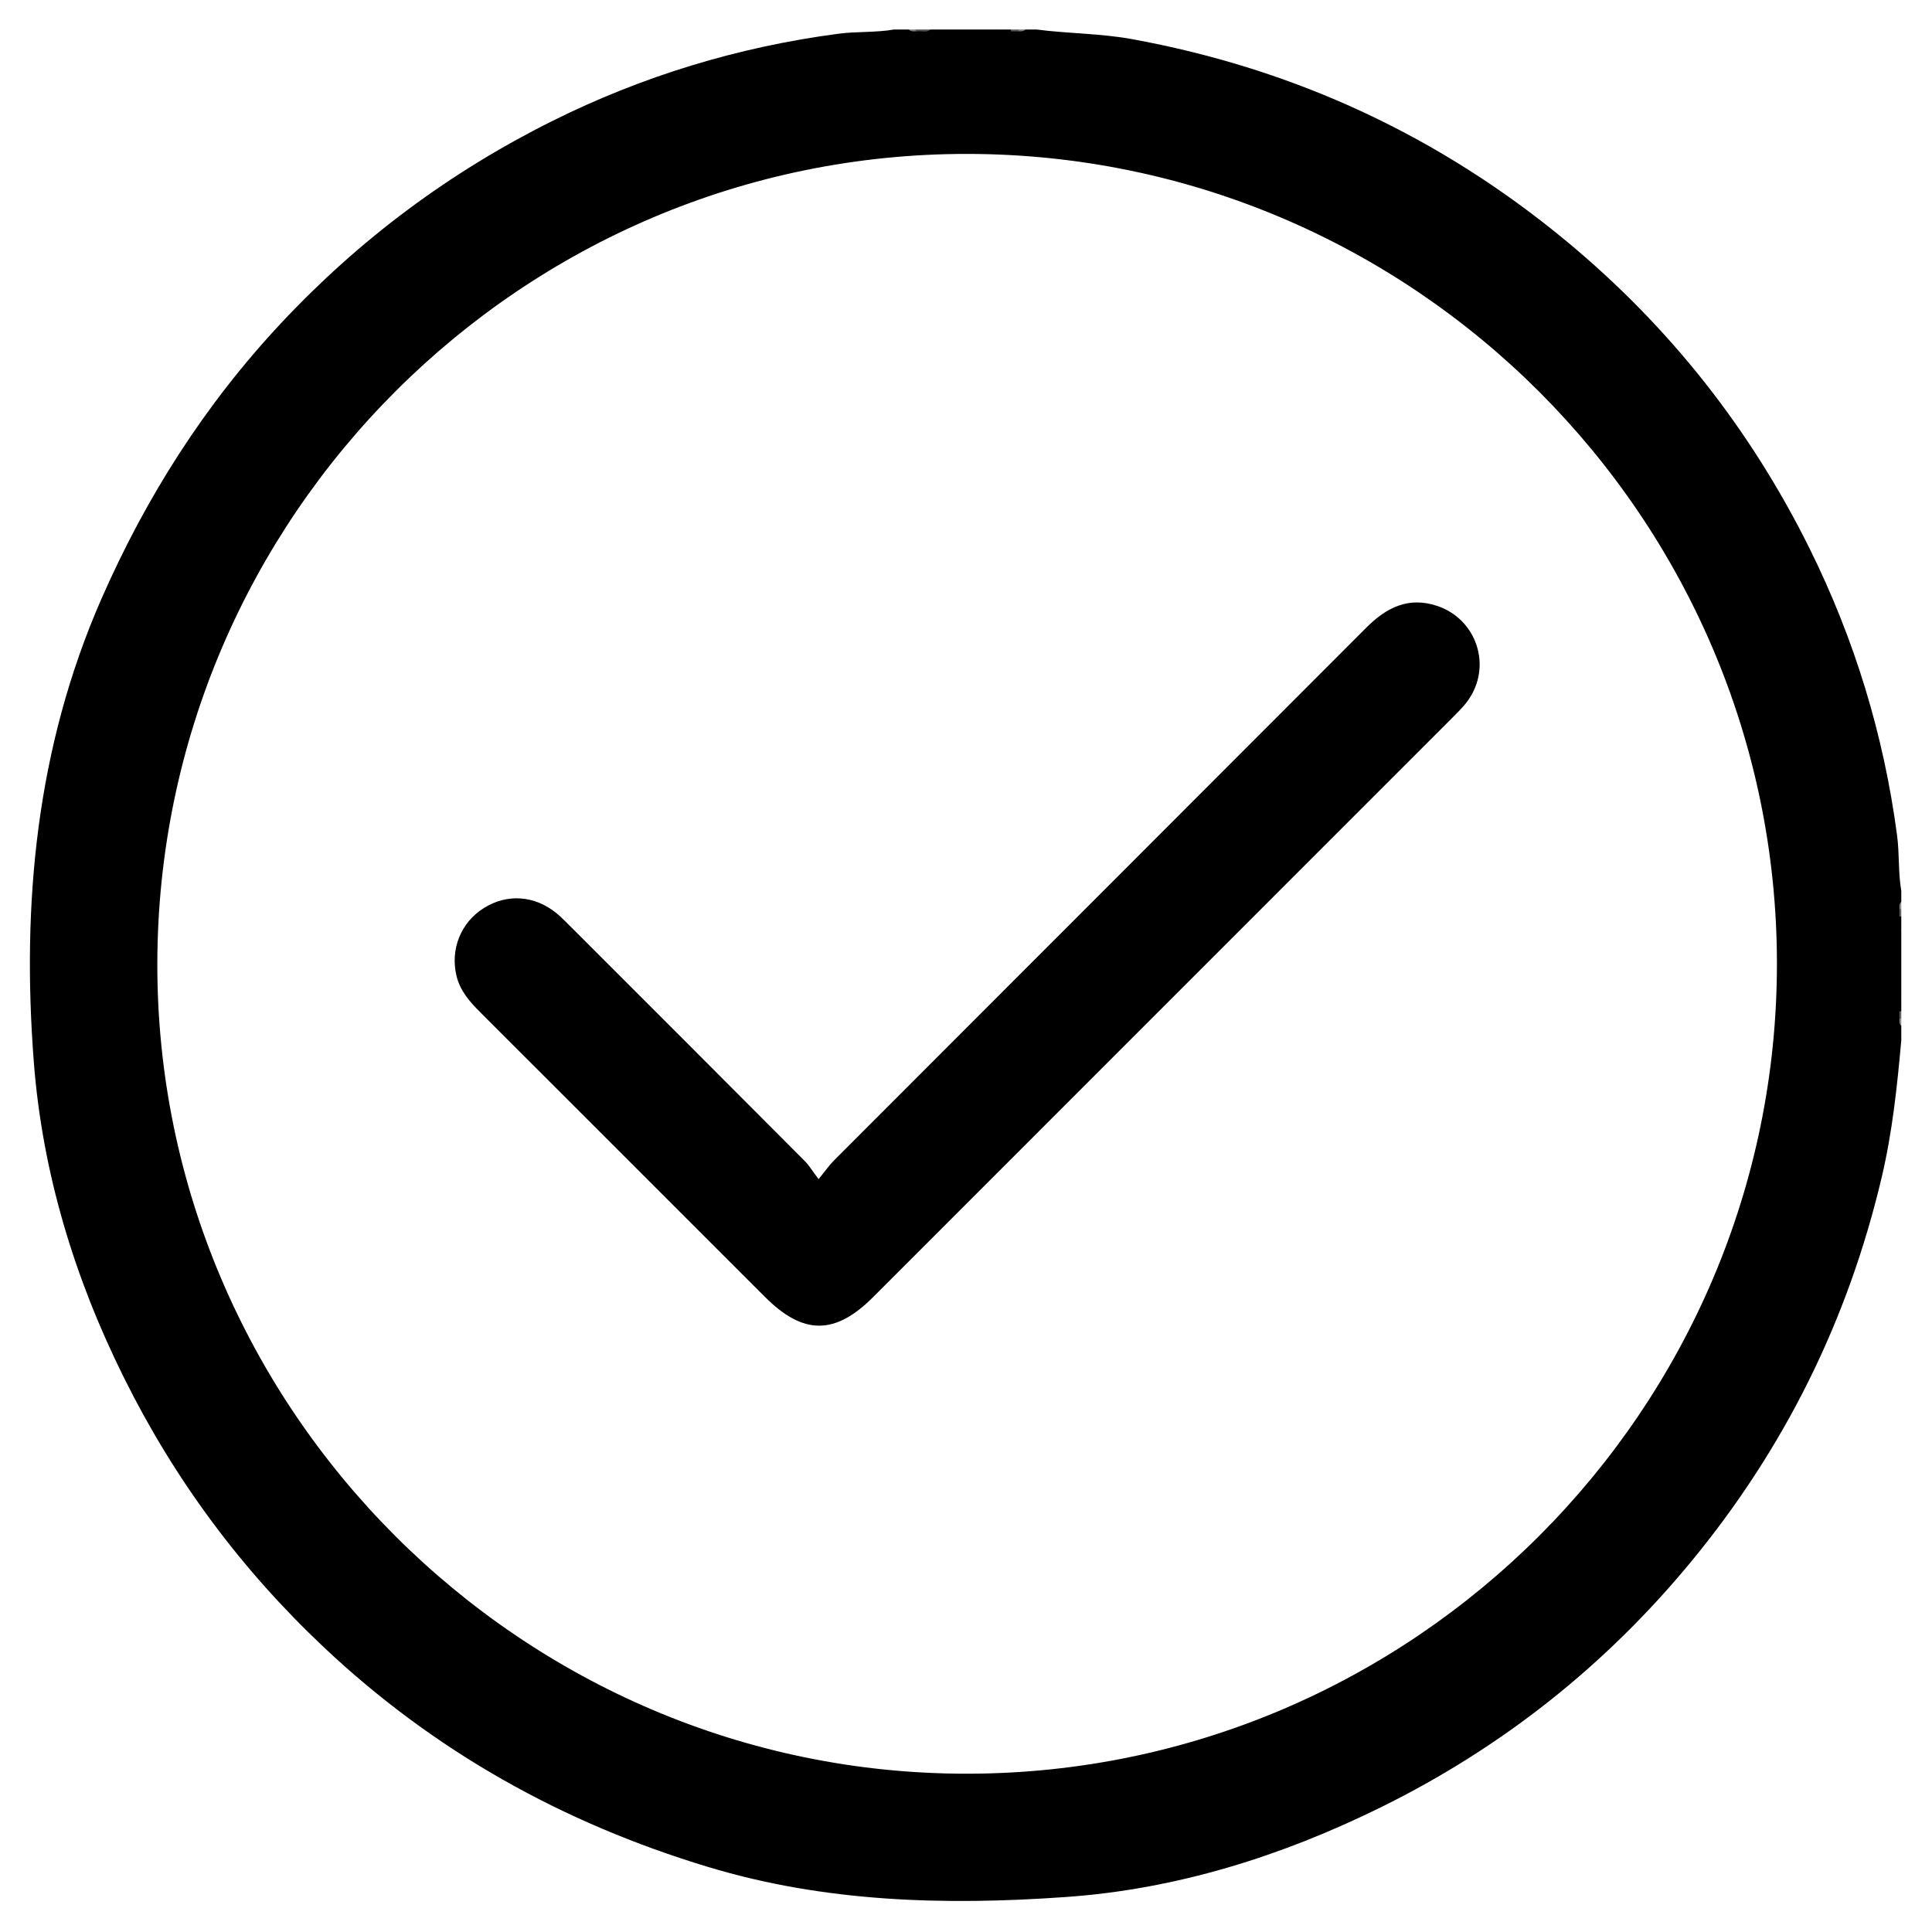 <svg width="30" height="30" viewBox="0 0 30 30" fill="none" xmlns="http://www.w3.org/2000/svg">
<g clip-path="url(#clip0_6_1228)">
<path d="M14.451 0.458C14.389 0.545 14.302 0.51 14.221 0.507C14.205 0.495 14.2 0.484 14.207 0.473C14.213 0.463 14.219 0.458 14.224 0.458H14.451V0.458Z" fill="#505050"/>
<path d="M29.523 14.456C29.436 14.395 29.472 14.307 29.471 14.227C29.49 14.203 29.507 14.204 29.523 14.229V14.456Z" fill="black"/>
<path d="M29.473 15.705C29.471 15.624 29.436 15.536 29.523 15.475V15.702C29.508 15.726 29.491 15.728 29.473 15.704V15.705Z" fill="black"/>
<path d="M15.7 0.506C15.636 0.513 15.569 0.53 15.527 0.458H15.697C15.714 0.468 15.721 0.479 15.715 0.489C15.71 0.501 15.705 0.506 15.699 0.506H15.7Z" fill="black"/>
<path d="M14.224 0.458C14.224 0.474 14.224 0.491 14.221 0.507C14.174 0.512 14.124 0.525 14.11 0.458H14.224V0.458Z" fill="#7A7A7A"/>
<path d="M15.7 0.507C15.698 0.49 15.697 0.474 15.697 0.458H15.812C15.829 0.467 15.835 0.478 15.831 0.489C15.826 0.5 15.821 0.506 15.815 0.506H15.7L15.7 0.507Z" fill="#585858"/>
<path d="M15.814 0.506C15.812 0.49 15.811 0.474 15.81 0.458H15.925C15.911 0.527 15.861 0.513 15.814 0.506V0.506Z" fill="#7A7A7A"/>
<path d="M29.474 14.113C29.47 14.067 29.453 14.015 29.523 14.003V14.117C29.505 14.143 29.488 14.143 29.474 14.113V14.113Z" fill="#8D8D8D"/>
<path d="M29.474 14.113C29.491 14.115 29.507 14.116 29.523 14.116V14.231C29.506 14.231 29.488 14.231 29.471 14.229C29.472 14.19 29.473 14.151 29.474 14.113Z" fill="#606060"/>
<path d="M29.473 15.704C29.489 15.703 29.506 15.702 29.523 15.702V15.817C29.508 15.842 29.492 15.842 29.474 15.82C29.474 15.782 29.473 15.744 29.473 15.705V15.704Z" fill="#606060"/>
<path d="M29.474 15.819C29.491 15.817 29.507 15.816 29.523 15.815V15.93C29.451 15.918 29.469 15.865 29.474 15.819V15.819Z" fill="#8D8D8D"/>
<path d="M29.523 13.832C29.473 13.545 29.496 13.253 29.457 12.967C29.251 11.411 28.797 9.927 28.101 8.521C27.185 6.672 25.932 5.082 24.344 3.762C22.364 2.117 20.107 1.069 17.575 0.607C17.084 0.518 16.586 0.522 16.093 0.458H15.924C15.887 0.497 15.84 0.484 15.795 0.487C15.76 0.487 15.726 0.487 15.691 0.487C15.636 0.48 15.575 0.506 15.527 0.458H14.45C14.388 0.512 14.313 0.477 14.245 0.487C14.198 0.484 14.149 0.499 14.11 0.458H13.884C13.597 0.508 13.304 0.486 13.017 0.524C11.459 0.73 9.973 1.182 8.568 1.883C6.983 2.674 5.585 3.715 4.37 5.012C3.18 6.282 2.266 7.721 1.571 9.308C0.566 11.607 0.335 14.025 0.525 16.491C0.658 18.212 1.157 19.848 1.925 21.393C2.708 22.971 3.74 24.364 5.027 25.577C6.746 27.197 8.739 28.308 10.992 28.989C12.813 29.54 14.678 29.589 16.546 29.457C18.266 29.337 19.9 28.824 21.447 28.061C23.318 27.138 24.922 25.869 26.251 24.26C27.707 22.497 28.696 20.503 29.22 18.276C29.385 17.576 29.459 16.868 29.523 16.156V15.93C29.482 15.892 29.498 15.842 29.494 15.796C29.494 15.759 29.494 15.723 29.494 15.687C29.505 15.617 29.469 15.54 29.523 15.476V14.456C29.469 14.392 29.505 14.315 29.494 14.245C29.494 14.209 29.494 14.172 29.494 14.136C29.498 14.09 29.482 14.04 29.523 14.002V13.832V13.832ZM15.025 27.542C8.104 27.552 2.427 21.872 2.443 14.953C2.459 8.025 8.111 2.382 15.024 2.39C21.946 2.398 27.592 8.047 27.592 14.965C27.593 21.883 21.948 27.533 15.025 27.542V27.542Z" fill="black"/>
<path d="M12.711 18.31C12.818 18.178 12.878 18.091 12.951 18.018C15.706 15.26 18.463 12.504 21.217 9.745C21.526 9.436 21.866 9.262 22.308 9.406C22.932 9.609 23.175 10.347 22.793 10.879C22.722 10.978 22.632 11.064 22.546 11.151C19.55 14.149 16.553 17.146 13.556 20.143C12.966 20.733 12.472 20.732 11.881 20.141C10.406 18.666 8.931 17.19 7.455 15.716C7.292 15.554 7.145 15.385 7.089 15.156C6.988 14.74 7.157 14.323 7.513 14.1C7.874 13.873 8.304 13.903 8.643 14.182C8.723 14.248 8.795 14.323 8.869 14.397C10.077 15.604 11.285 16.812 12.491 18.023C12.565 18.096 12.618 18.188 12.711 18.31L12.711 18.31Z" fill="black"/>
</g>
<defs>
<clipPath id="clip0_6_1228">
<rect width="29.06" height="29.06" fill="white" transform="translate(0.463 0.458)"/>
</clipPath>
</defs>
</svg>
